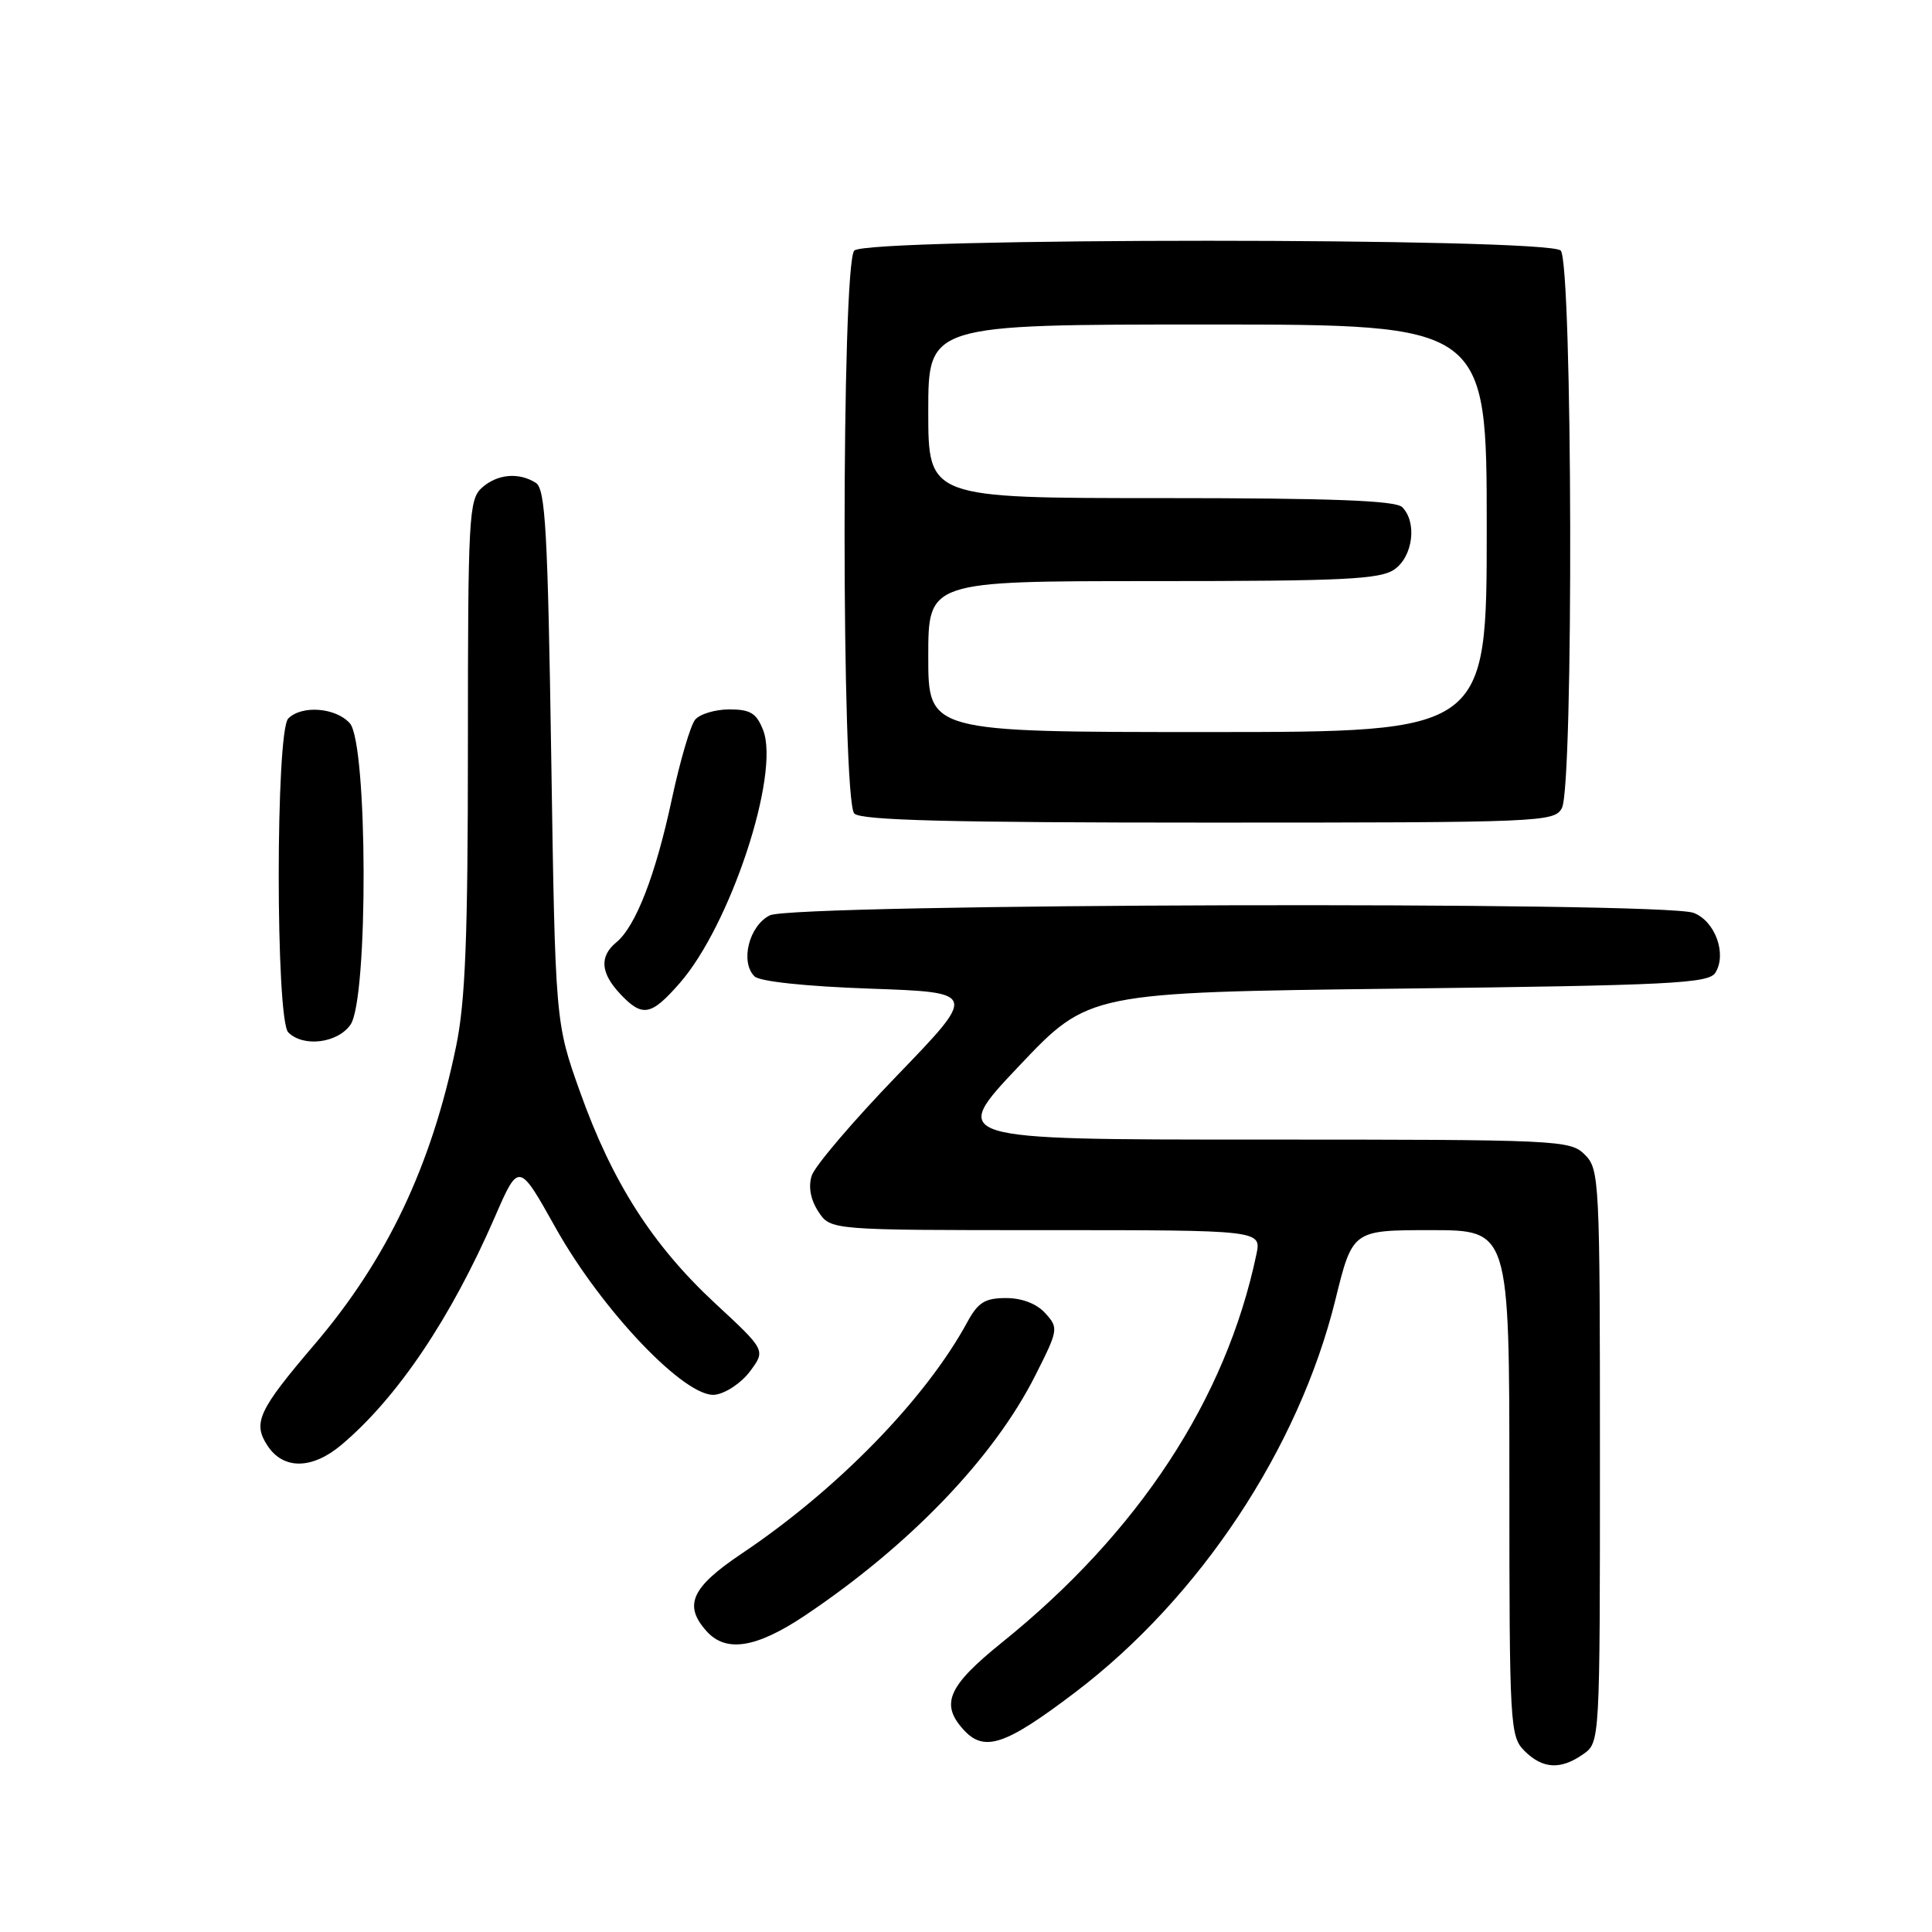 <?xml version="1.0" encoding="UTF-8" standalone="no"?>
<!DOCTYPE svg PUBLIC "-//W3C//DTD SVG 1.1//EN" "http://www.w3.org/Graphics/SVG/1.1/DTD/svg11.dtd" >
<svg xmlns="http://www.w3.org/2000/svg" xmlns:xlink="http://www.w3.org/1999/xlink" version="1.1" viewBox="0 0 256 256">
 <g >
 <path fill="currentColor"
d=" M 209.78 232.44 C 212.00 230.89 212.00 230.89 212.00 192.94 C 212.00 156.33 211.93 154.93 210.00 153.00 C 208.06 151.06 206.67 151.00 166.90 151.00 C 125.80 151.00 125.80 151.00 135.03 141.25 C 144.26 131.50 144.26 131.50 185.27 131.00 C 221.38 130.56 226.40 130.31 227.29 128.90 C 228.85 126.42 227.27 122.05 224.41 120.96 C 220.33 119.41 105.12 119.72 102.00 121.29 C 99.25 122.67 98.05 127.45 99.97 129.37 C 100.64 130.05 106.74 130.70 115.29 131.00 C 129.49 131.50 129.49 131.50 118.88 142.50 C 113.04 148.55 107.94 154.53 107.55 155.80 C 107.09 157.28 107.41 158.97 108.44 160.55 C 110.05 163.00 110.05 163.00 138.60 163.00 C 167.16 163.00 167.16 163.00 166.47 166.25 C 162.44 185.42 150.87 203.06 132.75 217.65 C 125.63 223.39 124.57 225.77 127.65 229.17 C 130.41 232.22 133.17 231.30 142.46 224.25 C 158.96 211.73 172.08 191.94 176.94 172.25 C 179.22 163.00 179.22 163.00 189.61 163.00 C 200.00 163.00 200.00 163.00 200.00 196.50 C 200.00 228.67 200.08 230.08 202.00 232.00 C 204.40 234.40 206.79 234.54 209.78 232.44 Z  M 106.64 214.08 C 120.55 204.76 131.69 193.16 137.18 182.26 C 140.24 176.20 140.28 175.97 138.51 174.01 C 137.37 172.75 135.43 172.00 133.30 172.00 C 130.53 172.00 129.60 172.57 128.20 175.14 C 122.66 185.36 110.98 197.35 98.25 205.88 C 91.59 210.35 90.53 212.72 93.65 216.17 C 96.22 219.01 100.23 218.36 106.64 214.08 Z  M 45.23 191.46 C 52.64 185.22 59.73 174.70 65.57 161.26 C 68.74 153.97 68.74 153.97 73.62 162.69 C 79.77 173.67 90.85 185.28 94.74 184.81 C 96.15 184.64 98.24 183.24 99.38 181.71 C 101.46 178.91 101.46 178.91 94.77 172.71 C 86.47 165.01 81.13 156.66 76.87 144.72 C 73.58 135.50 73.58 135.50 73.04 100.21 C 72.58 70.34 72.27 64.78 71.00 63.98 C 68.73 62.54 65.86 62.81 63.83 64.65 C 62.13 66.19 62.00 68.59 62.00 98.70 C 62.00 124.20 61.67 132.70 60.43 138.67 C 57.16 154.51 51.29 166.87 41.69 178.13 C 34.23 186.87 33.46 188.53 35.44 191.55 C 37.54 194.76 41.35 194.72 45.23 191.46 Z  M 46.44 135.78 C 48.82 132.39 48.73 98.47 46.35 95.83 C 44.47 93.75 39.99 93.41 38.20 95.20 C 36.51 96.89 36.51 135.11 38.20 136.80 C 40.19 138.79 44.73 138.23 46.44 135.78 Z  M 90.04 130.30 C 96.77 122.64 103.39 102.57 101.12 96.75 C 100.24 94.50 99.43 94.00 96.65 94.00 C 94.78 94.00 92.74 94.61 92.11 95.36 C 91.49 96.11 90.10 100.86 89.02 105.90 C 86.87 115.95 84.24 122.75 81.66 124.87 C 79.41 126.73 79.57 128.92 82.17 131.69 C 85.12 134.82 86.25 134.62 90.04 130.30 Z  M 206.96 107.07 C 208.53 104.15 208.37 34.77 206.80 33.20 C 205.07 31.47 114.93 31.47 113.20 33.20 C 111.48 34.92 111.48 106.08 113.20 107.80 C 114.10 108.70 125.90 109.00 160.16 109.00 C 204.39 109.00 205.96 108.93 206.96 107.07 Z  M 123.00 87.00 C 123.00 77.00 123.00 77.00 152.78 77.00 C 178.11 77.00 182.89 76.77 184.78 75.44 C 187.23 73.73 187.79 69.19 185.80 67.20 C 184.92 66.32 176.42 66.00 153.80 66.00 C 123.00 66.00 123.00 66.00 123.00 54.50 C 123.00 43.00 123.00 43.00 160.00 43.00 C 197.00 43.00 197.00 43.00 197.00 70.00 C 197.00 97.00 197.00 97.00 160.00 97.00 C 123.00 97.00 123.00 97.00 123.00 87.00 Z "/>
</g>
</svg>
